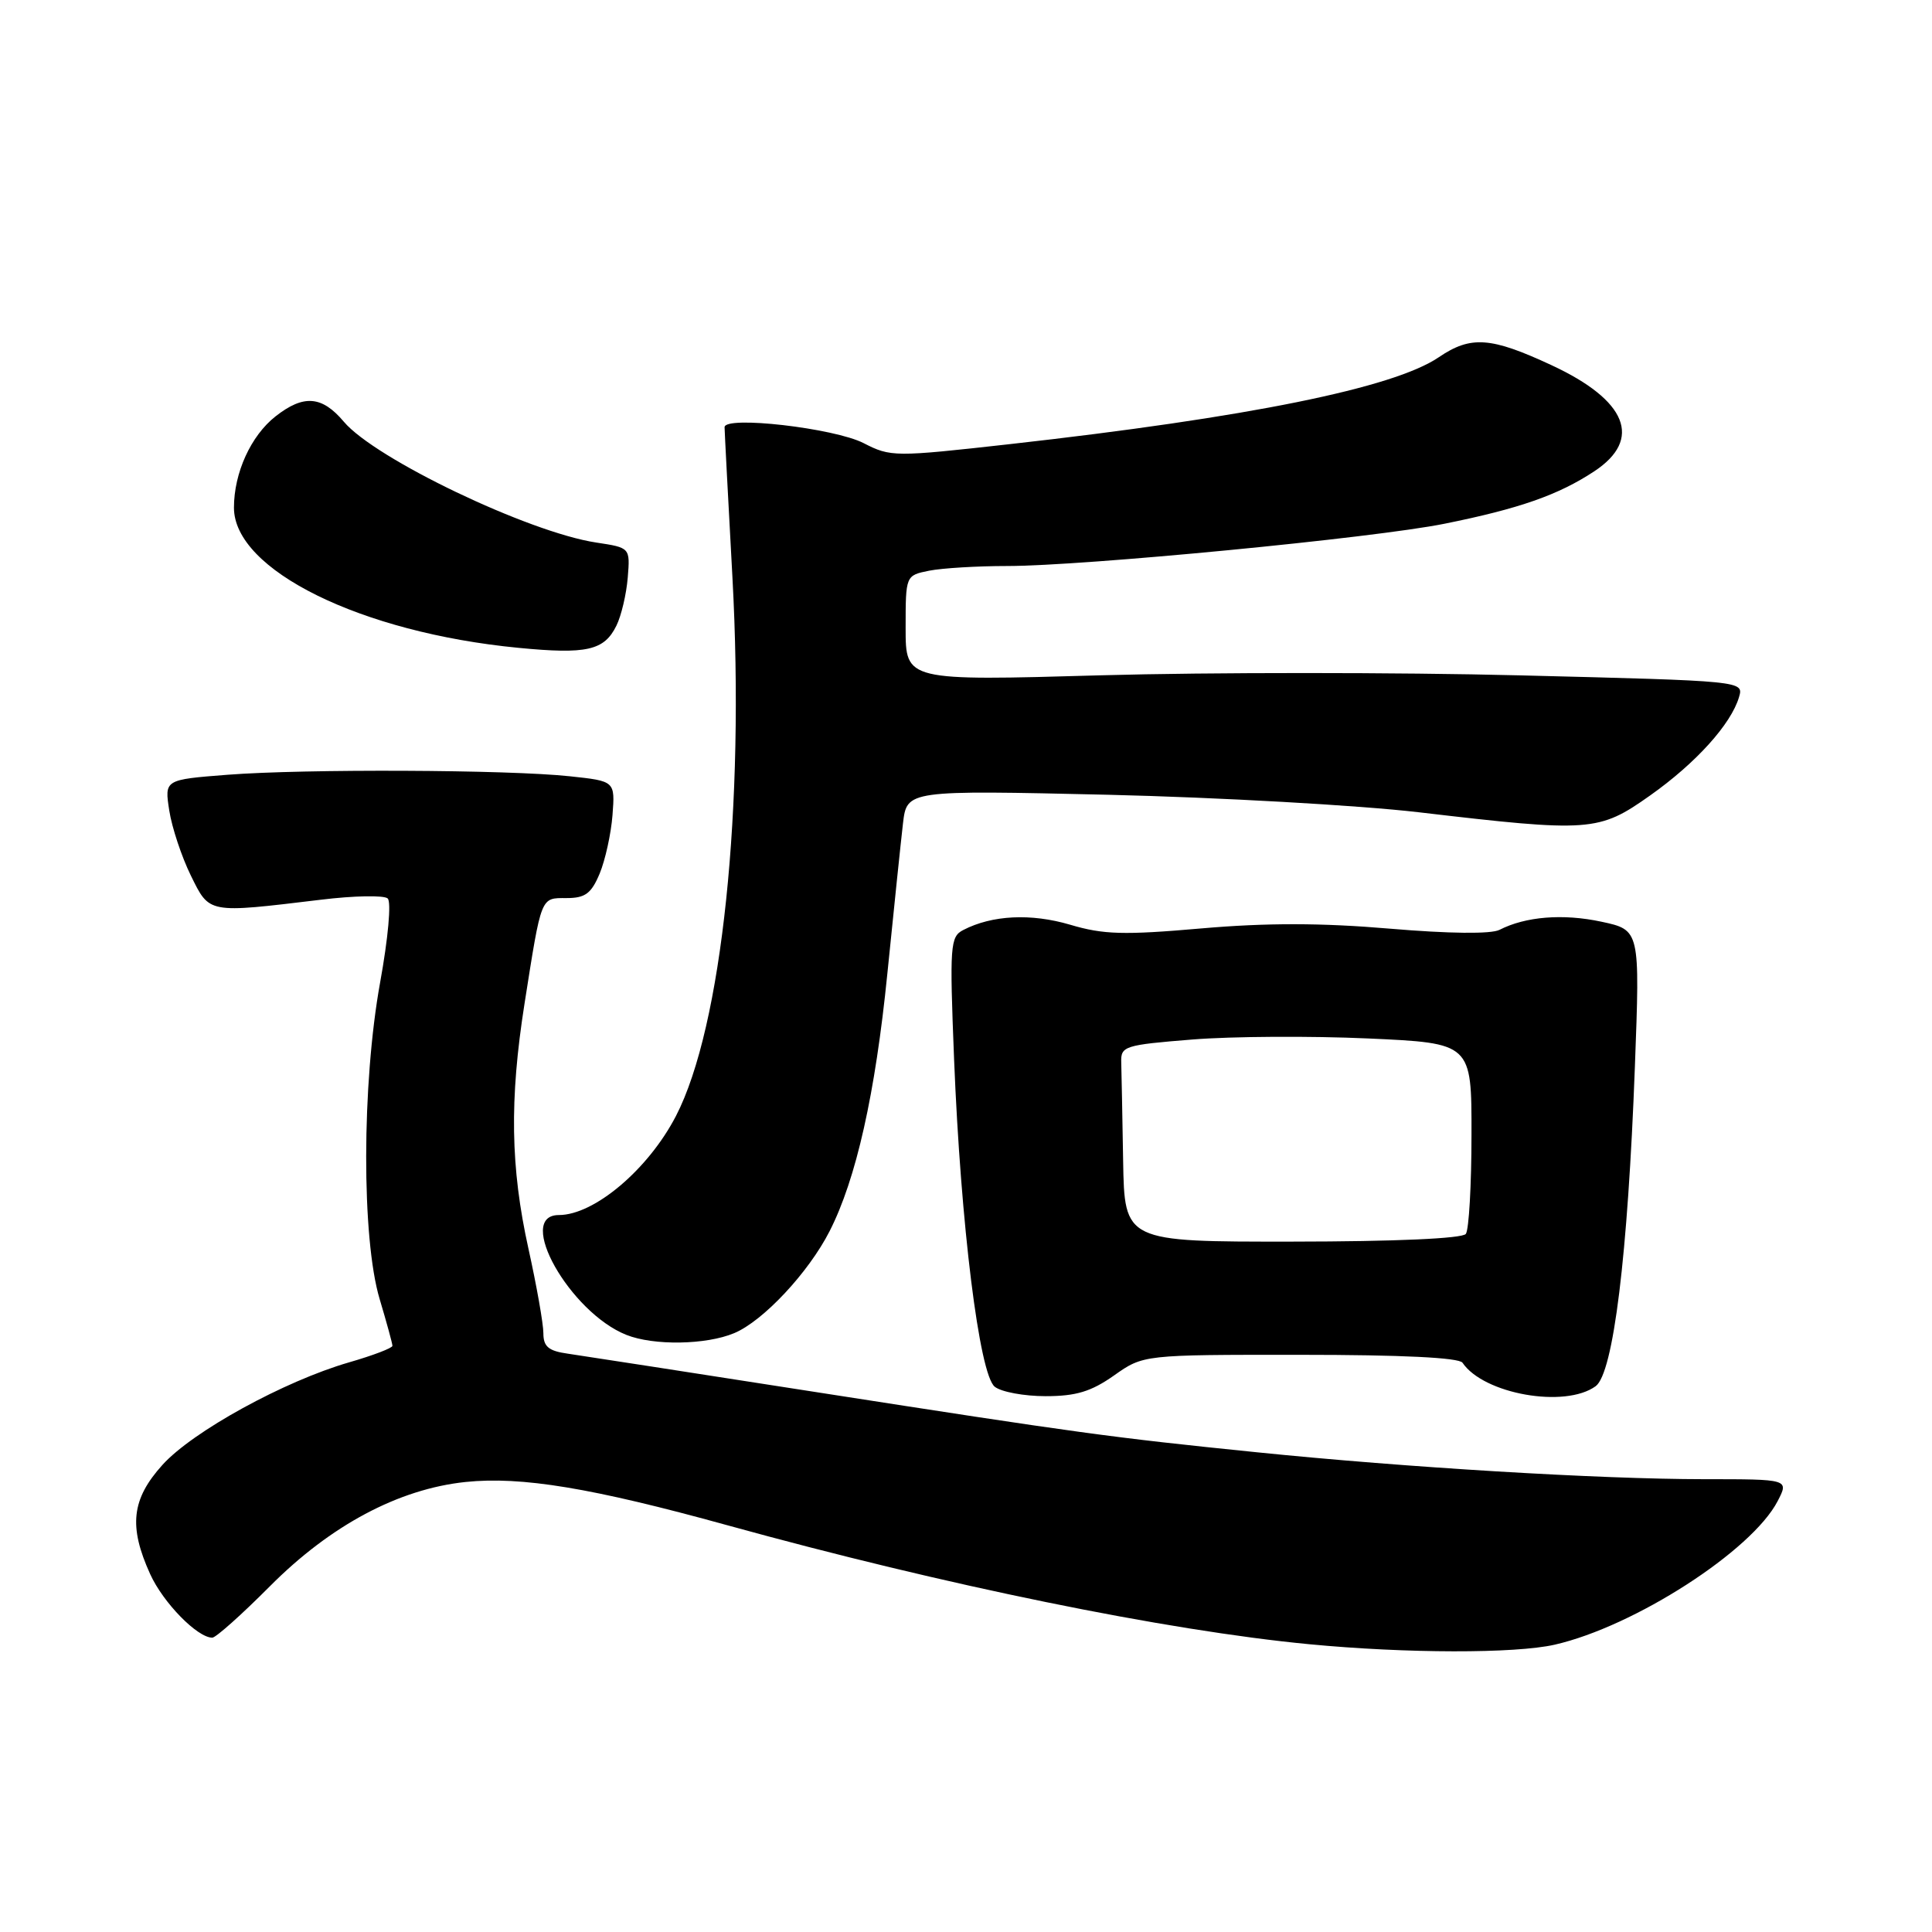 <?xml version="1.0" encoding="UTF-8" standalone="no"?>
<!DOCTYPE svg PUBLIC "-//W3C//DTD SVG 1.1//EN" "http://www.w3.org/Graphics/SVG/1.1/DTD/svg11.dtd" >
<svg xmlns="http://www.w3.org/2000/svg" xmlns:xlink="http://www.w3.org/1999/xlink" version="1.1" viewBox="0 0 256 256">
 <g >
 <path fill="currentColor"
d=" M 206.00 217.93 C 216.57 215.52 232.14 205.49 235.55 198.90 C 237.05 196.00 237.05 196.00 225.78 196.00 C 211.87 195.99 186.42 194.46 166.50 192.43 C 147.05 190.45 143.13 189.91 108.00 184.44 C 91.78 181.91 77.04 179.63 75.25 179.37 C 72.68 179.01 72.00 178.44 72.00 176.65 C 72.00 175.41 71.11 170.37 70.02 165.45 C 67.64 154.69 67.50 145.72 69.50 133.00 C 71.77 118.60 71.61 119.00 75.07 119.00 C 77.55 119.00 78.35 118.40 79.46 115.75 C 80.20 113.96 80.97 110.47 81.16 108.00 C 81.50 103.50 81.50 103.50 75.50 102.86 C 67.32 101.98 40.36 101.87 30.15 102.66 C 21.79 103.31 21.79 103.31 22.43 107.41 C 22.78 109.66 24.07 113.53 25.28 116.00 C 27.79 121.09 27.45 121.03 42.50 119.22 C 46.90 118.68 50.89 118.61 51.37 119.05 C 51.87 119.50 51.43 124.34 50.37 130.17 C 47.93 143.63 47.90 164.10 50.31 172.15 C 51.24 175.26 52.00 178.04 52.00 178.33 C 52.00 178.62 49.41 179.61 46.25 180.52 C 37.68 183.00 25.53 189.67 21.53 194.10 C 17.43 198.64 17.02 202.25 19.90 208.58 C 21.62 212.37 26.15 217.00 28.13 217.00 C 28.60 217.00 32.03 213.94 35.74 210.21 C 43.79 202.11 52.82 197.30 61.69 196.37 C 69.08 195.60 78.45 197.15 96.40 202.11 C 125.14 210.05 154.54 216.06 173.50 217.87 C 186.34 219.10 200.76 219.12 206.00 217.93 Z  M 147.61 182.26 C 151.50 179.51 151.50 179.51 172.29 179.52 C 185.68 179.52 193.34 179.89 193.79 180.57 C 196.60 184.73 207.38 186.63 211.43 183.68 C 213.78 181.96 215.70 166.33 216.63 141.37 C 217.31 123.23 217.31 123.23 212.19 122.13 C 207.10 121.04 202.15 121.44 198.69 123.21 C 197.57 123.78 192.04 123.72 184.13 123.05 C 175.08 122.28 167.84 122.27 159.19 123.02 C 148.91 123.92 146.20 123.84 141.80 122.53 C 136.62 121.00 131.46 121.25 127.64 123.23 C 125.90 124.12 125.82 125.24 126.42 140.34 C 127.30 162.26 129.76 182.13 131.81 183.75 C 132.67 184.44 135.71 185.00 138.55 185.00 C 142.58 185.00 144.58 184.39 147.61 182.26 Z  M 97.28 176.65 C 101.12 175.05 107.13 168.62 109.92 163.15 C 113.45 156.24 115.98 144.95 117.58 129.00 C 118.44 120.47 119.37 111.52 119.65 109.10 C 120.17 104.70 120.17 104.70 146.83 105.31 C 161.50 105.66 180.03 106.70 188.00 107.63 C 210.74 110.30 211.84 110.22 218.64 105.41 C 224.71 101.12 229.37 95.96 230.43 92.37 C 231.06 90.23 231.06 90.23 201.45 89.49 C 185.17 89.08 160.18 89.08 145.92 89.48 C 120.00 90.22 120.00 90.22 120.00 83.23 C 120.00 76.25 120.00 76.25 123.12 75.62 C 124.84 75.28 129.47 75.00 133.41 75.00 C 143.58 75.00 182.01 71.29 191.39 69.40 C 201.32 67.40 206.49 65.59 211.25 62.45 C 217.67 58.21 215.60 53.05 205.61 48.40 C 197.54 44.64 194.89 44.45 190.64 47.34 C 184.65 51.41 165.37 55.31 133.81 58.85 C 118.54 60.56 118.02 60.56 114.44 58.72 C 110.54 56.72 96.00 55.05 96.01 56.61 C 96.01 57.10 96.48 66.04 97.05 76.48 C 98.71 107.01 95.67 136.07 89.57 147.87 C 85.91 154.94 78.75 161.00 74.05 161.00 C 68.23 161.00 75.50 173.90 83.00 176.88 C 86.62 178.32 93.56 178.21 97.28 176.65 Z  M 81.68 82.90 C 82.33 81.58 83.00 78.72 83.18 76.53 C 83.50 72.57 83.50 72.57 79.00 71.89 C 70.03 70.53 49.69 60.79 45.56 55.88 C 42.66 52.44 40.23 52.25 36.51 55.17 C 33.24 57.74 31.00 62.66 31.00 67.27 C 31.00 75.53 47.81 83.82 68.68 85.84 C 77.76 86.72 80.06 86.20 81.68 82.90 Z  M 148.82 153.77 C 148.72 147.85 148.61 141.99 148.57 140.75 C 148.50 138.62 149.01 138.46 158.00 137.74 C 163.22 137.32 173.69 137.26 181.25 137.60 C 195.00 138.22 195.00 138.22 194.98 150.36 C 194.98 157.04 194.64 162.95 194.23 163.50 C 193.78 164.11 184.91 164.51 171.25 164.52 C 149.00 164.54 149.00 164.54 148.82 153.77 Z "/>
</g>
</svg>